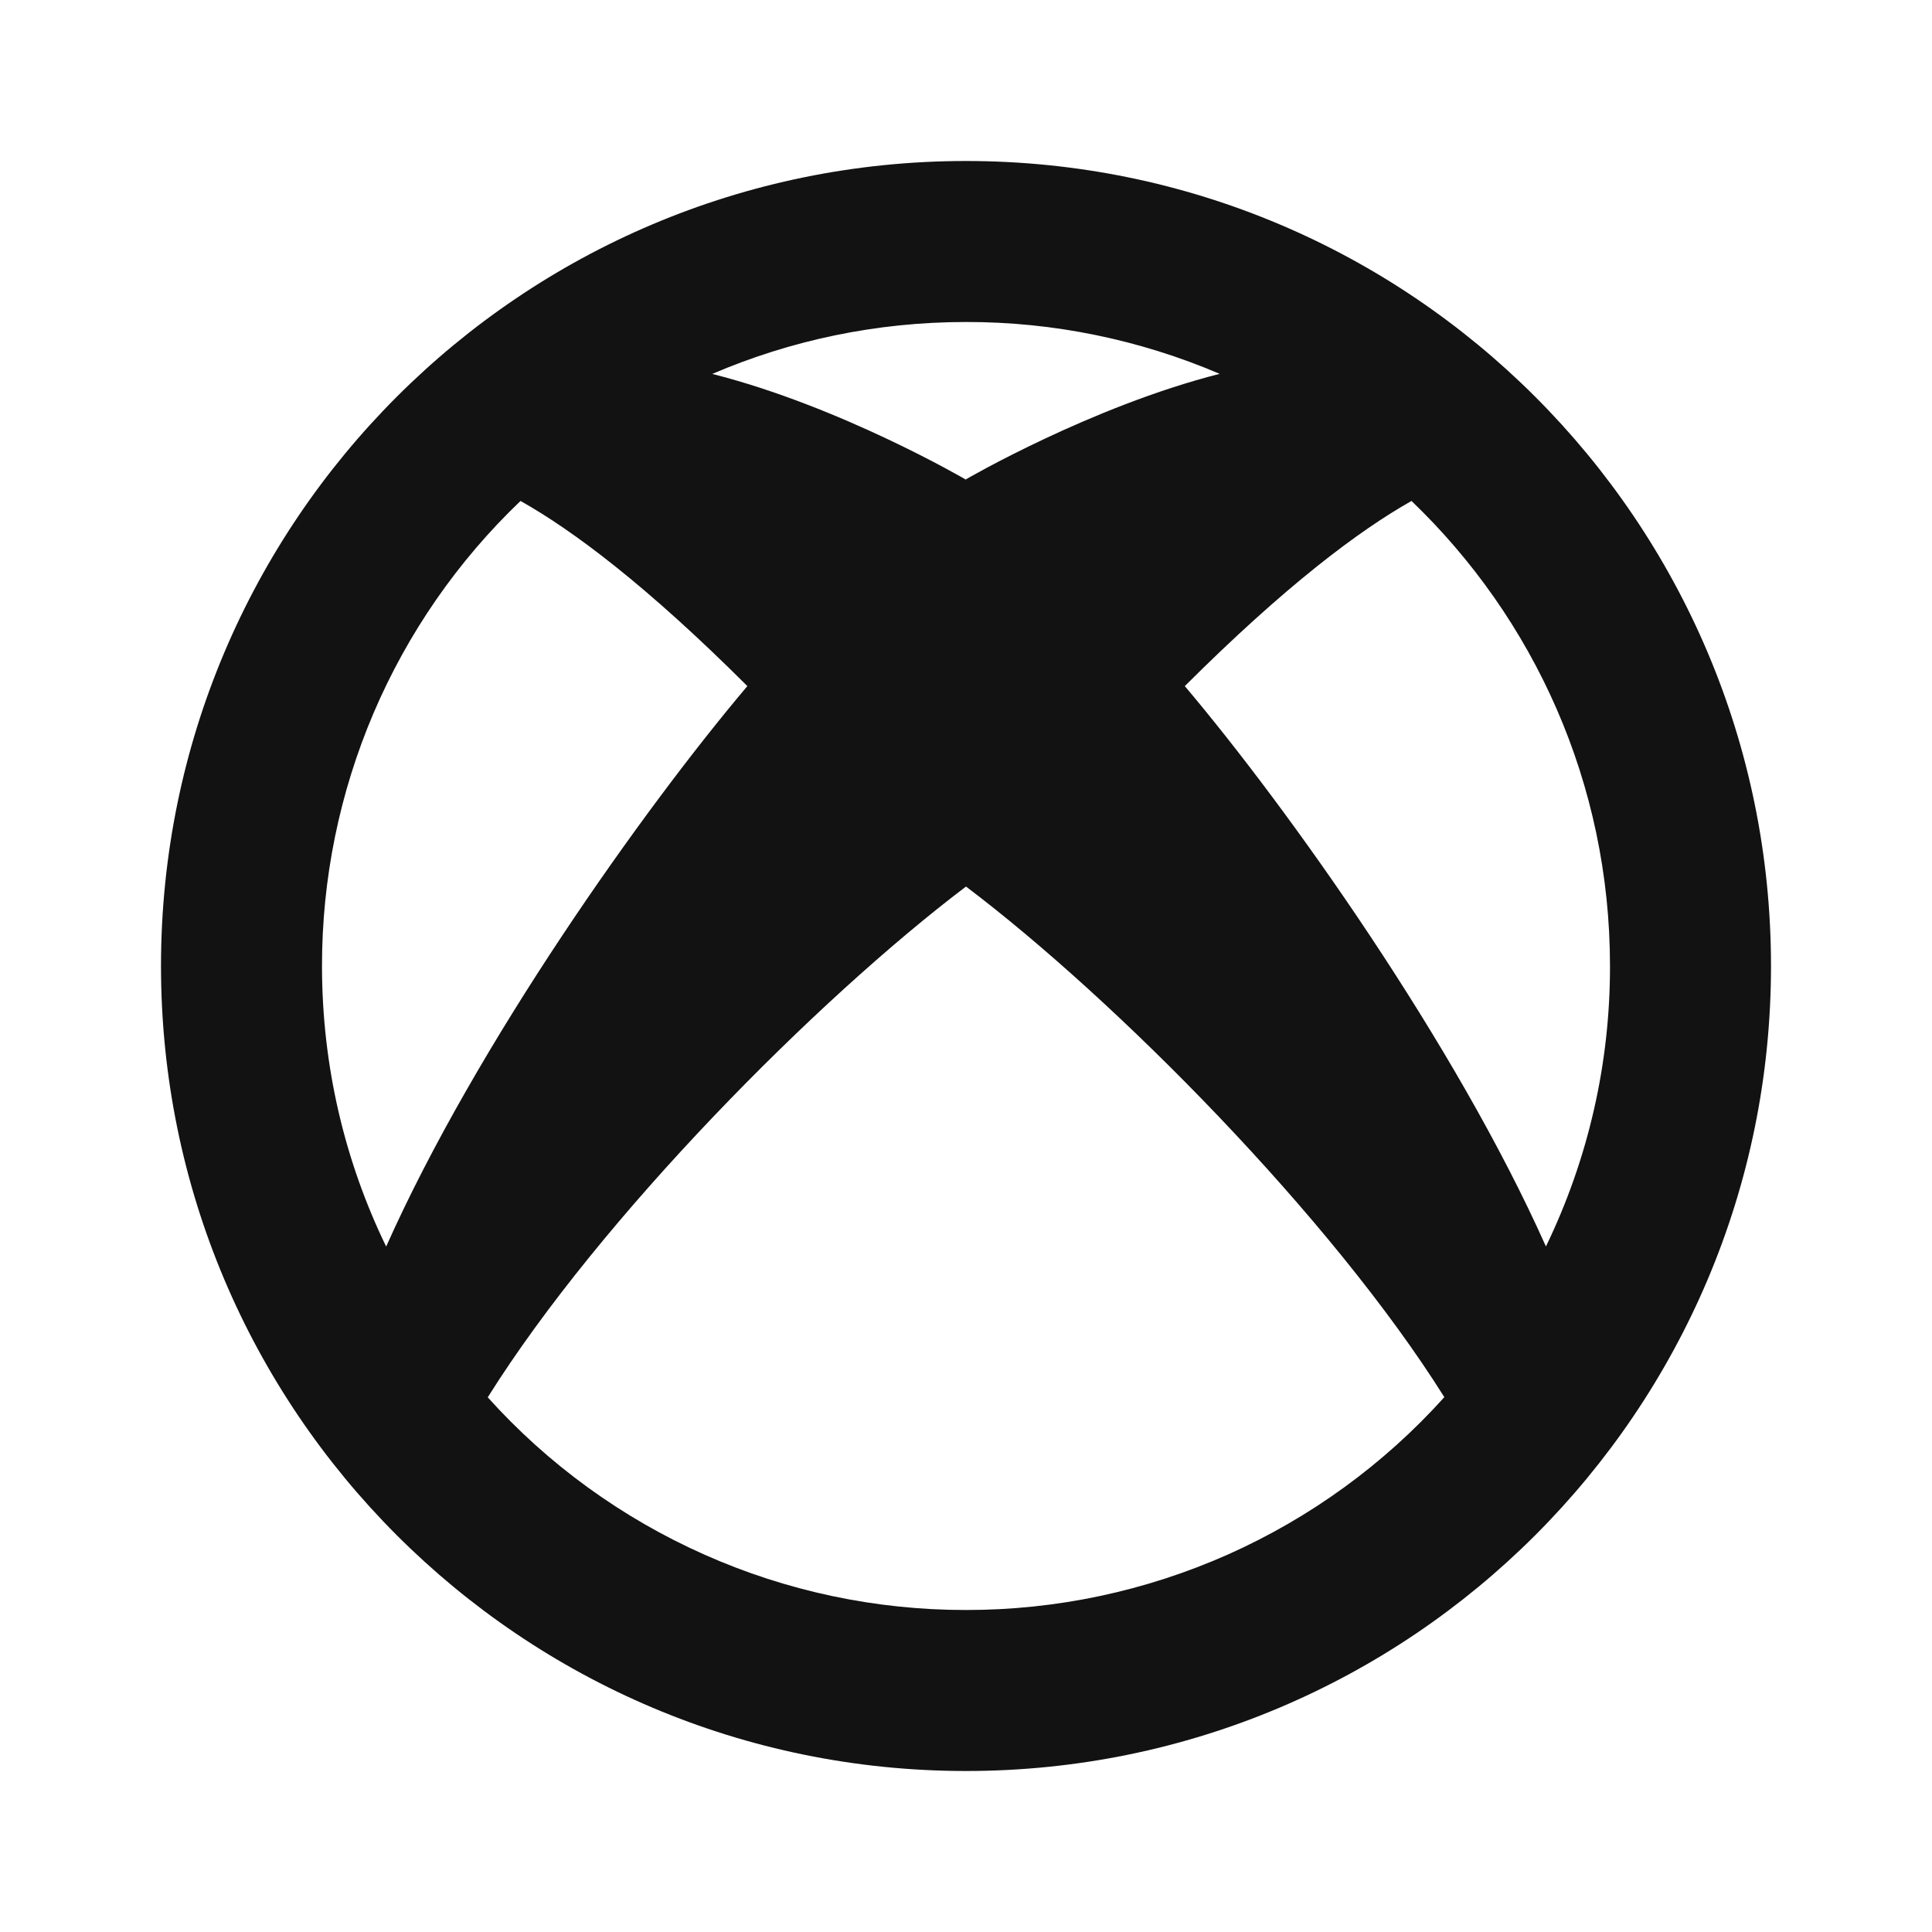 <svg xmlns="http://www.w3.org/2000/svg" width="24" height="24" fill="none"><g clip-path="url(#a)"><g><path fill="#121212" d="M4.797 15.485C5.921 12.965 7.997 10.045 9.284 8.523C8.036 7.277 7.122 6.592 6.466 6.223C5.685 6.969 5.064 7.866 4.64 8.859C4.217 9.852 3.999 10.92 4 12C4 13.25 4.286 14.432 4.797 15.485ZM8.848 4.645C10.448 5.05 12 5.959 12 5.959V5.954C12 5.954 13.552 5.05 15.151 4.644C14.155 4.218 13.083 3.998 12 4C10.88 4 9.815 4.23 8.848 4.645ZM17.534 6.223C16.879 6.593 15.966 7.278 14.718 8.523C16.005 10.046 18.08 12.964 19.204 15.484C19.73 14.398 20.002 13.207 20 12C20 9.73 19.054 7.68 17.534 6.223ZM17.942 17.356C16.539 15.12 13.852 12.412 12 11.013C10.15 12.413 7.461 15.121 6.059 17.358C6.808 18.191 7.725 18.856 8.748 19.311C9.772 19.767 10.88 20.001 12 20C13.121 20.001 14.229 19.766 15.253 19.311C16.276 18.855 17.193 18.189 17.942 17.356ZM12 22C6.477 22 2 17.523 2 12C2 6.477 6.477 2 12 2C17.523 2 22 6.477 22 12C22 17.523 17.523 22 12 22Z"/></g></g><defs><clipPath id="a"><rect width="24" height="24" fill="white"/></clipPath></defs></svg>
